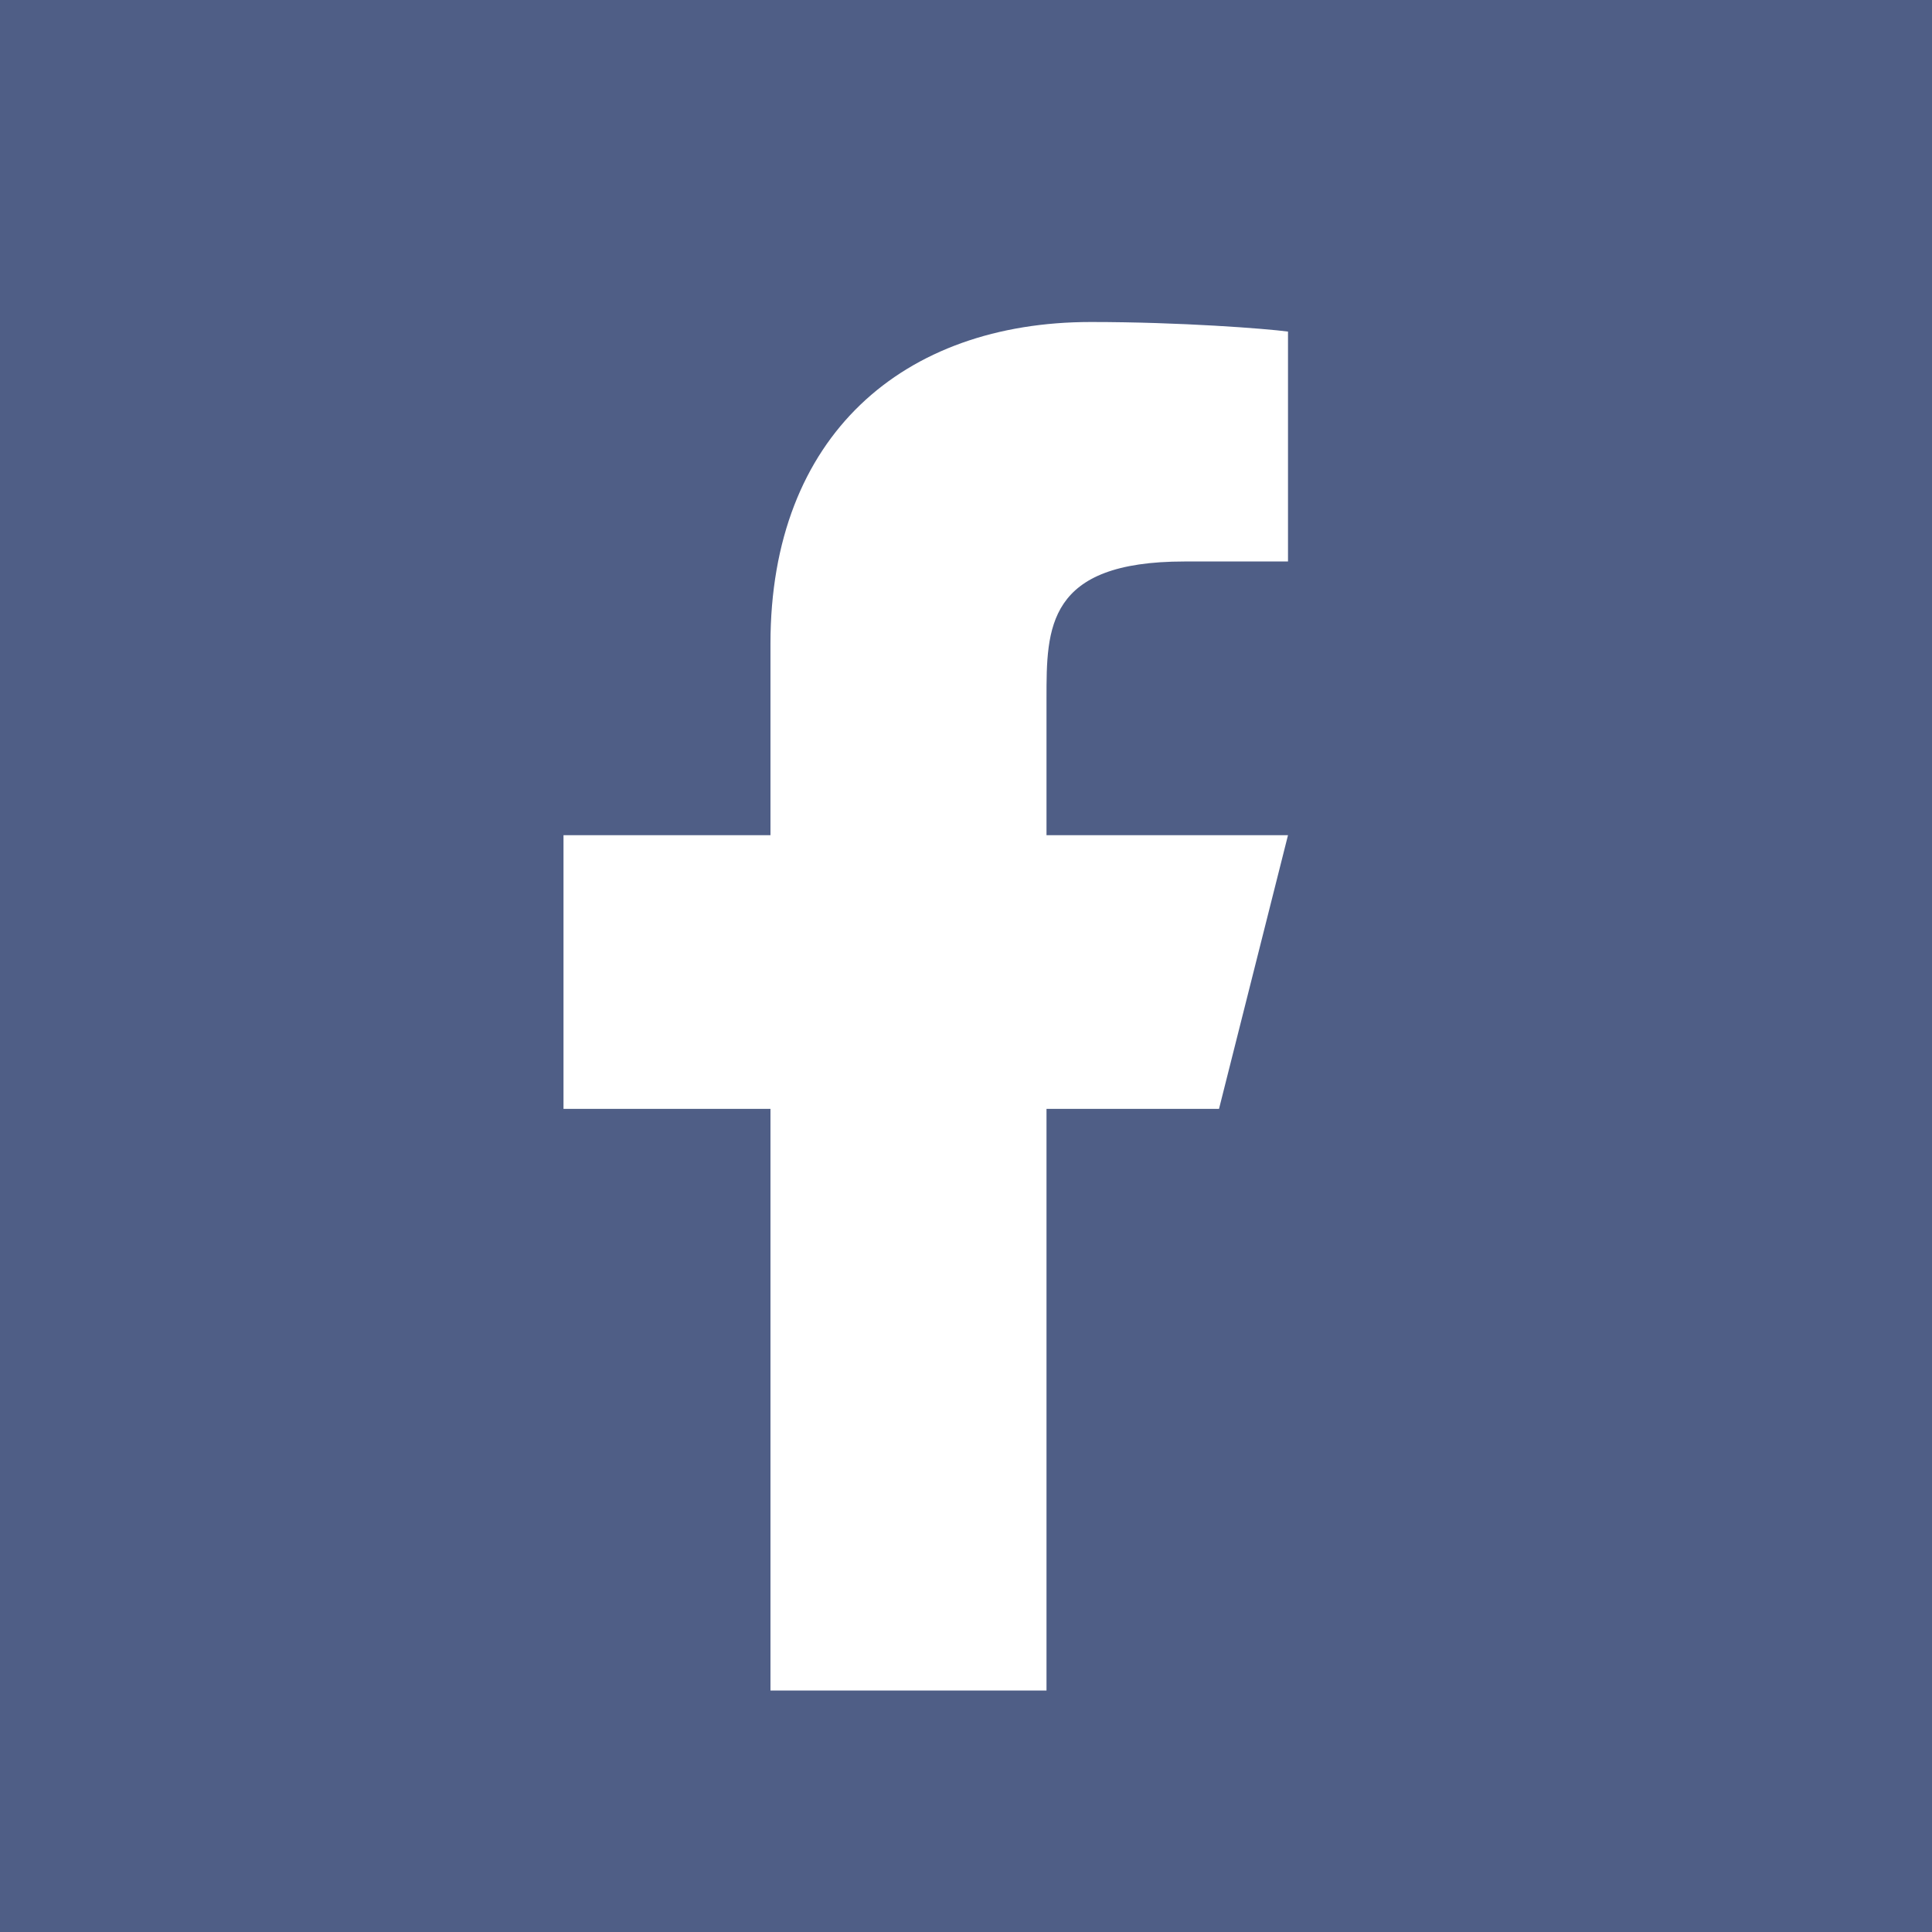 <svg width="24" height="24" viewBox="0 0 24 24" fill="none" xmlns="http://www.w3.org/2000/svg">
<rect width="24" height="24" fill="#4F5E86"/>
<path d="M13 13.775H15.143L16 10.375H13V8.675C13 7.8 13 6.975 14.714 6.975H16V4.119C15.721 4.082 14.665 4 13.551 4C11.224 4 9.571 5.408 9.571 7.995V10.375H7V13.775H9.571V21H13V13.775Z" fill="white"/>
</svg>
